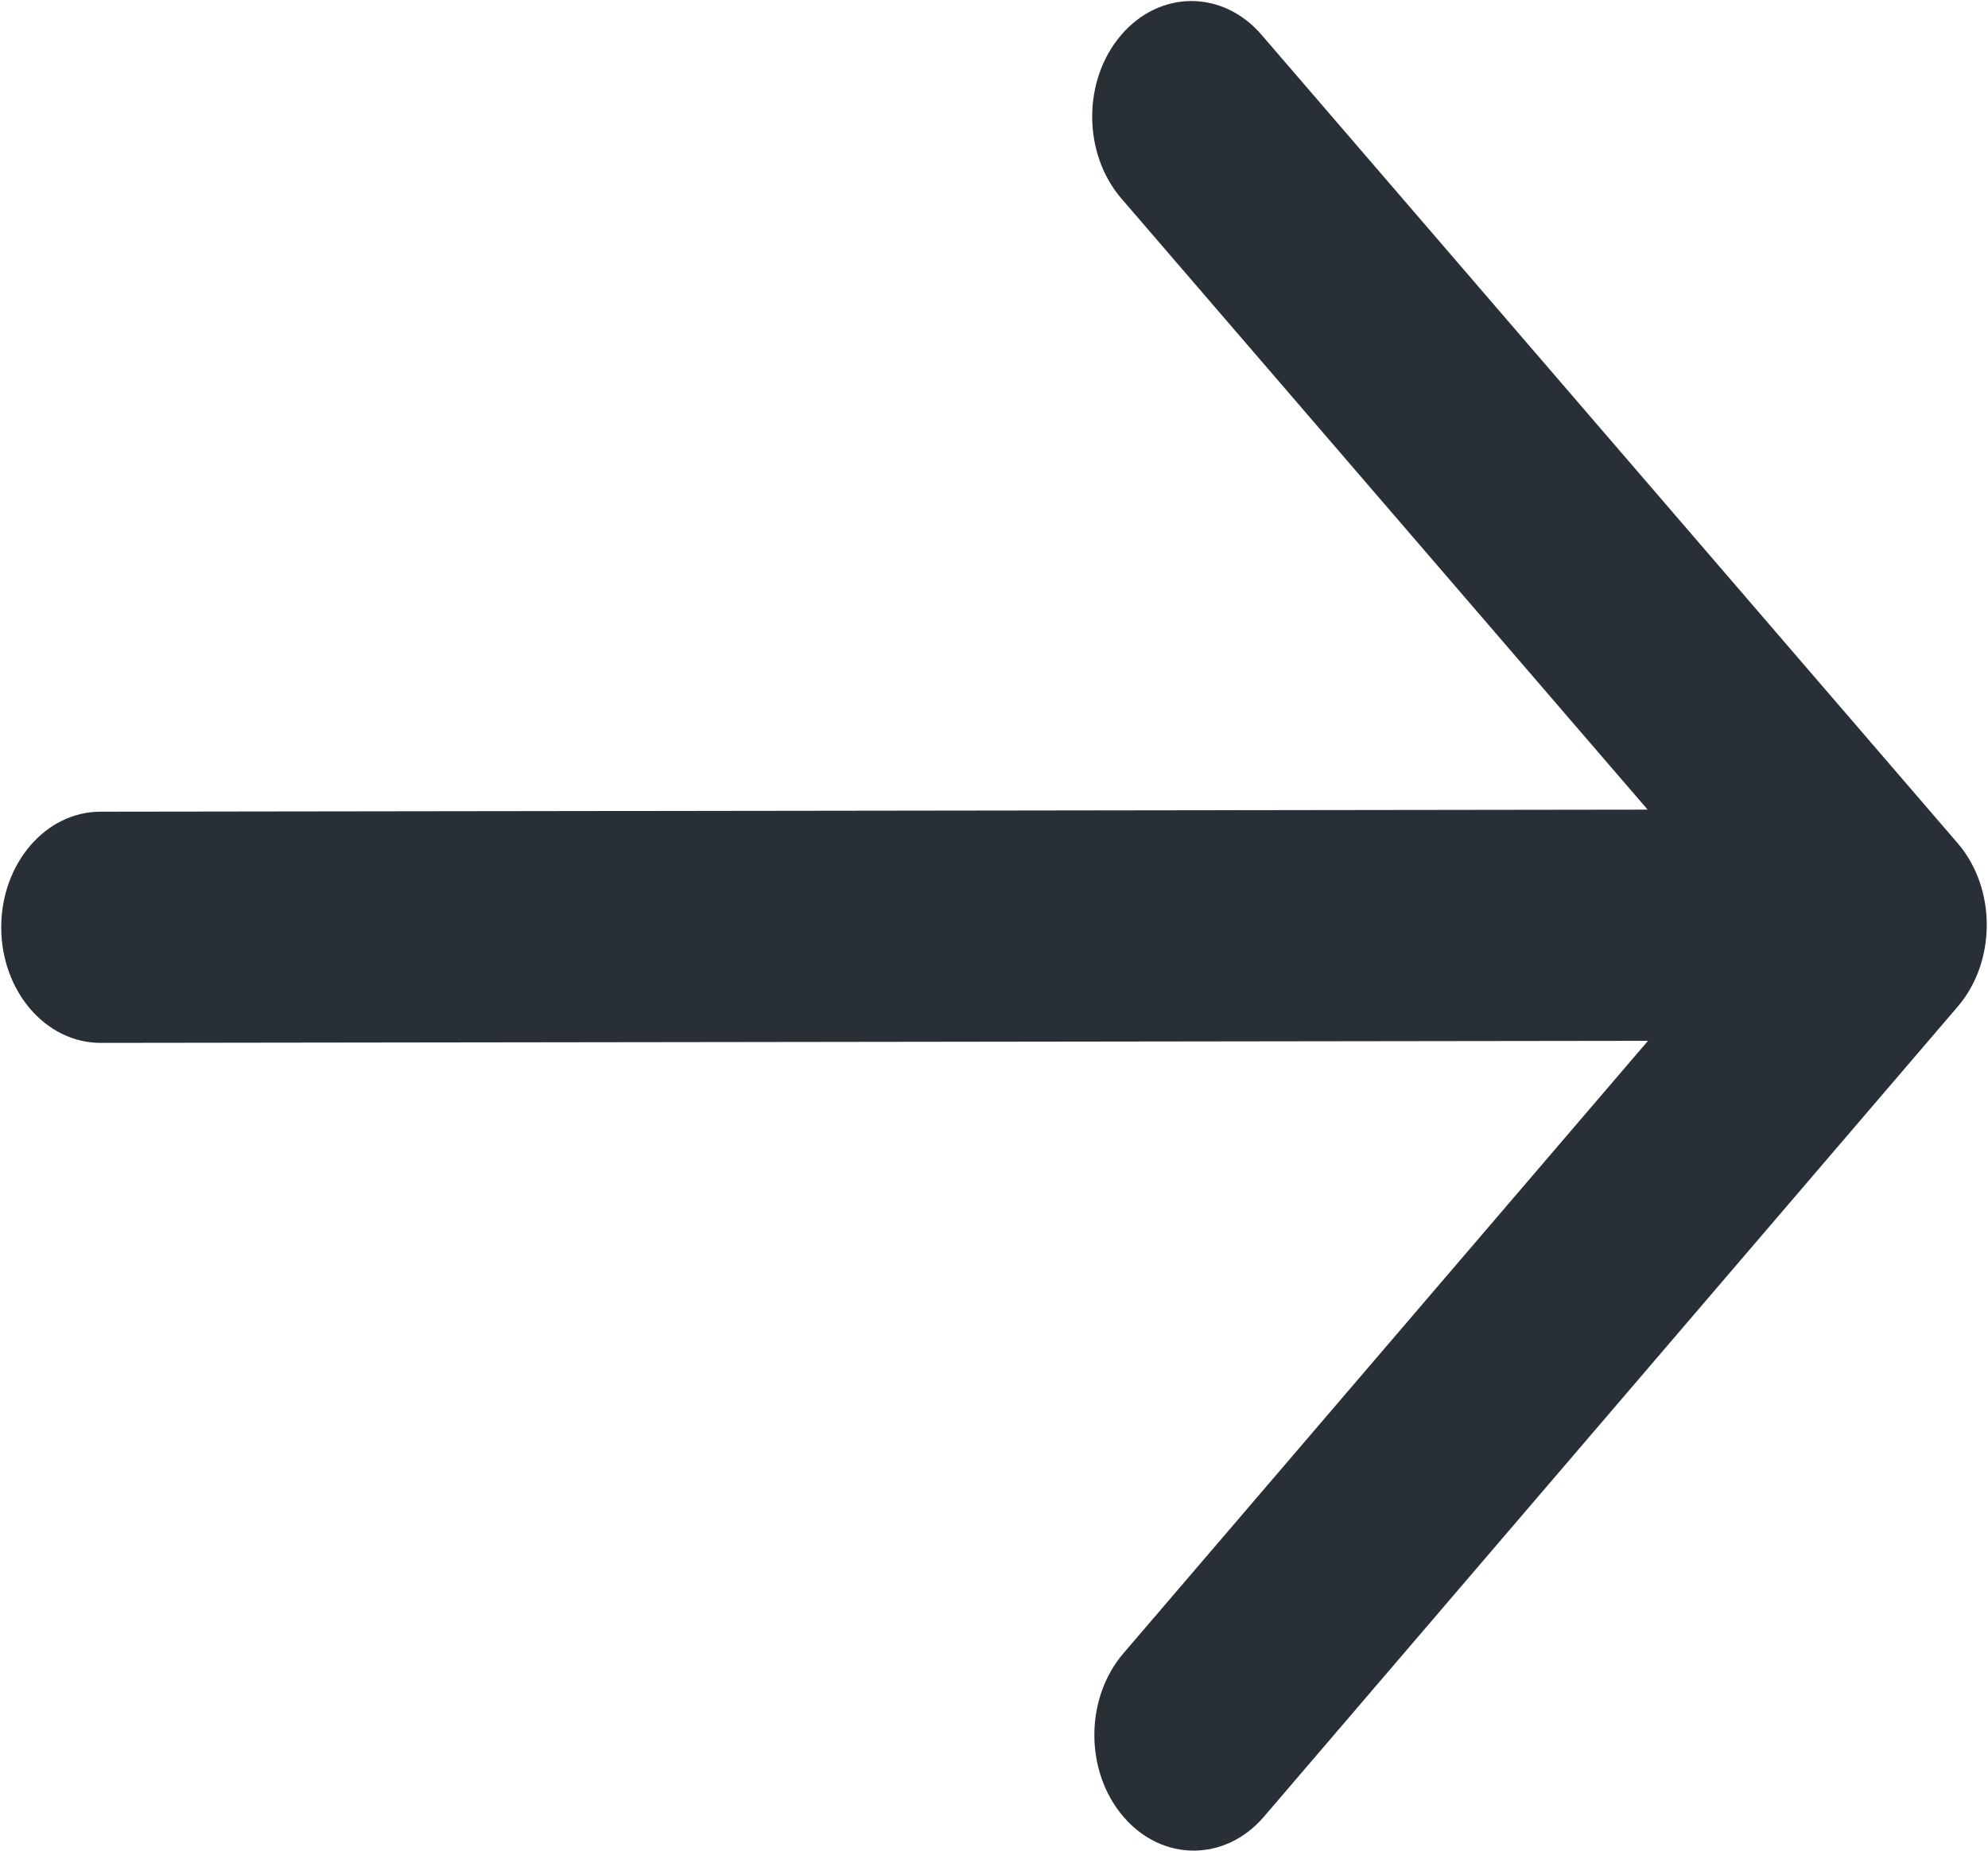 <svg width="29" height="27" viewBox="0 0 29 27" fill="none" xmlns="http://www.w3.org/2000/svg">
<path d="M1.469 15.215L24.04 15.185L16.387 24.122C15.822 24.781 15.823 25.849 16.39 26.507C16.956 27.165 17.873 27.163 18.438 26.504L28.559 14.685C29.124 14.025 29.123 12.957 28.556 12.3L18.403 0.508C18.12 0.179 17.749 0.015 17.378 0.015C17.008 0.016 16.637 0.181 16.355 0.511C15.79 1.17 15.792 2.238 16.358 2.896L24.035 11.812L1.464 11.842C0.665 11.843 0.017 12.599 0.018 13.531C0.019 14.462 0.669 15.216 1.469 15.215Z" fill="#292F36"/>
</svg>
